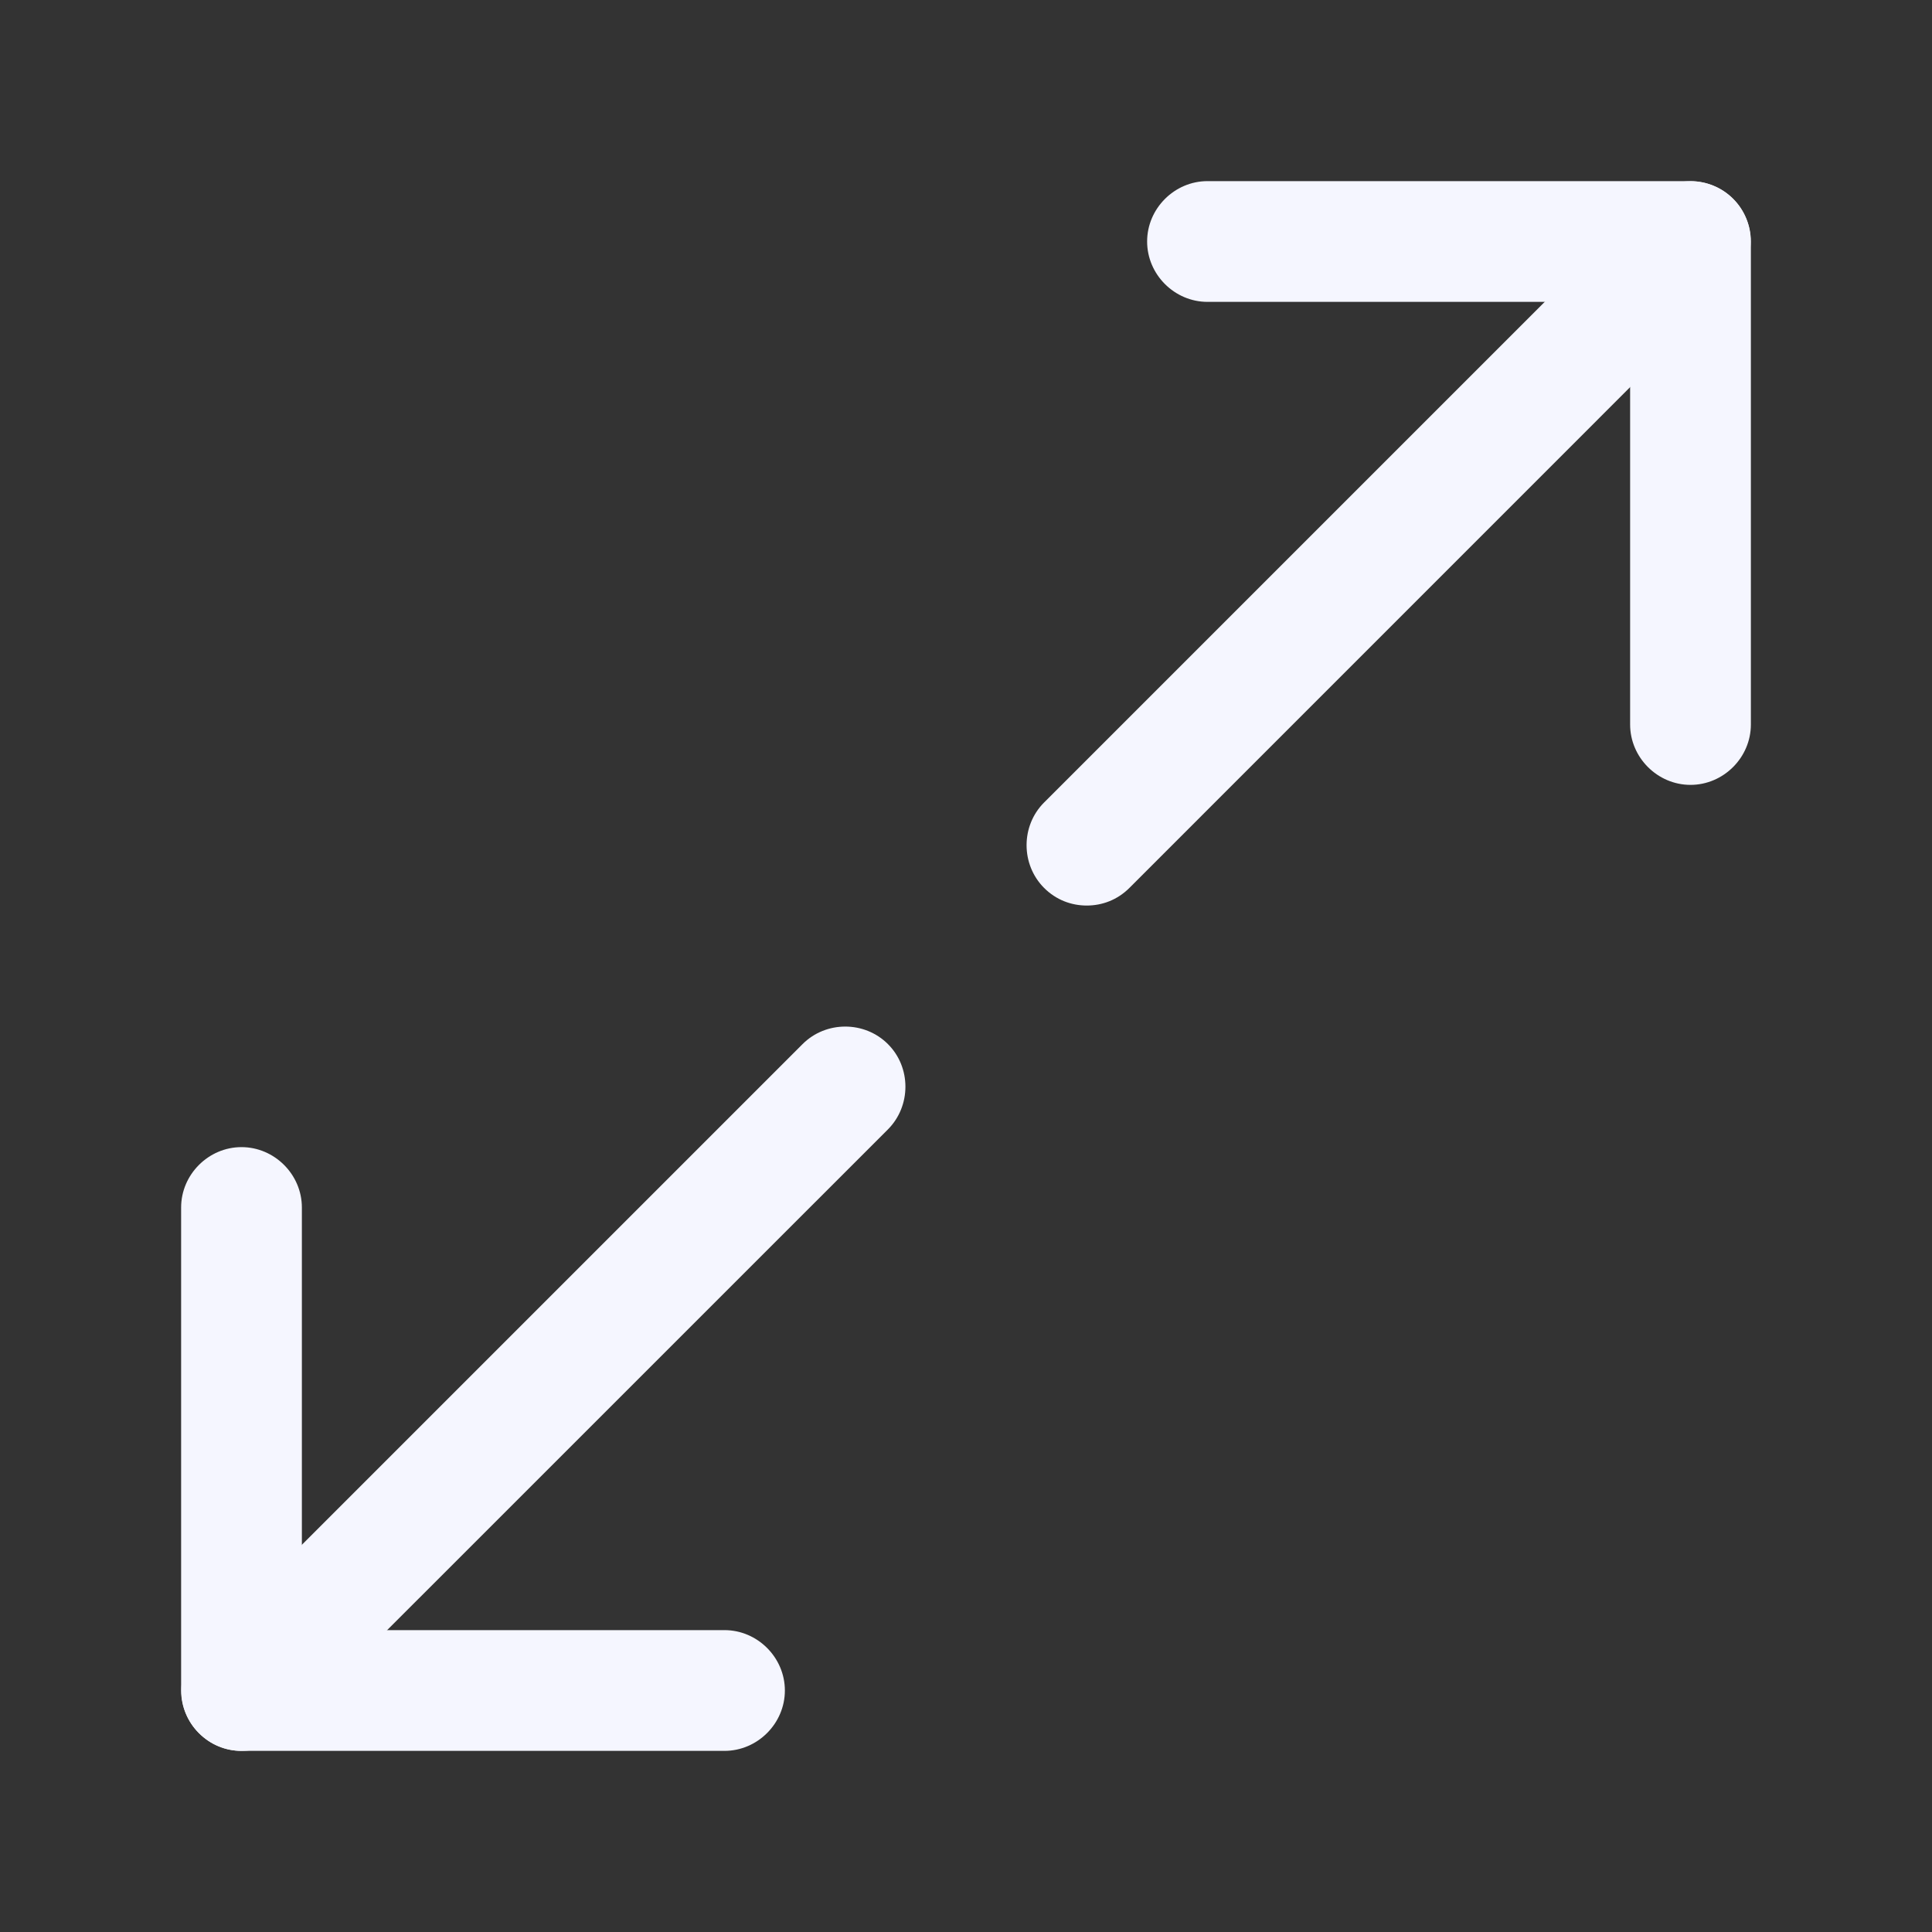 <svg width="24" height="24" viewBox="0 0 24 24" fill="none" xmlns="http://www.w3.org/2000/svg">
<rect x="0" y="0" width="24" height="24" fill="#333333" stroke="none"/>
<path d="M21 9.75C20.59 9.75 20.25 9.41 20.25 9V3.75H15C14.59 3.75 14.25 3.41 14.25 3C14.25 2.59 14.59 2.25 15 2.25H21C21.41 2.25 21.75 2.59 21.75 3V9C21.75 9.41 21.41 9.75 21 9.75Z" fill="#F5F6FF"/>
<path d="M9 21.75H3C2.59 21.75 2.25 21.41 2.25 21V15C2.25 14.59 2.59 14.25 3 14.25C3.41 14.25 3.75 14.59 3.75 15V20.25H9C9.41 20.25 9.75 20.59 9.75 21C9.75 21.41 9.41 21.75 9 21.75Z" fill="#F5F6FF"/>
<path d="M13.5 11.249C13.31 11.249 13.12 11.18 12.97 11.03C12.68 10.739 12.68 10.259 12.97 9.969L20.47 2.469C20.76 2.179 21.24 2.179 21.53 2.469C21.82 2.759 21.82 3.239 21.53 3.529L14.03 11.03C13.88 11.18 13.69 11.249 13.5 11.249Z" fill="#F5F6FF"/>
<path d="M3 21.75C2.81 21.75 2.62 21.68 2.47 21.529C2.18 21.239 2.18 20.759 2.47 20.47L9.97 12.97C10.26 12.68 10.74 12.68 11.03 12.97C11.32 13.259 11.32 13.739 11.03 14.03L3.53 21.529C3.38 21.68 3.19 21.75 3 21.75Z" fill="#F5F6FF"/>
</svg>
